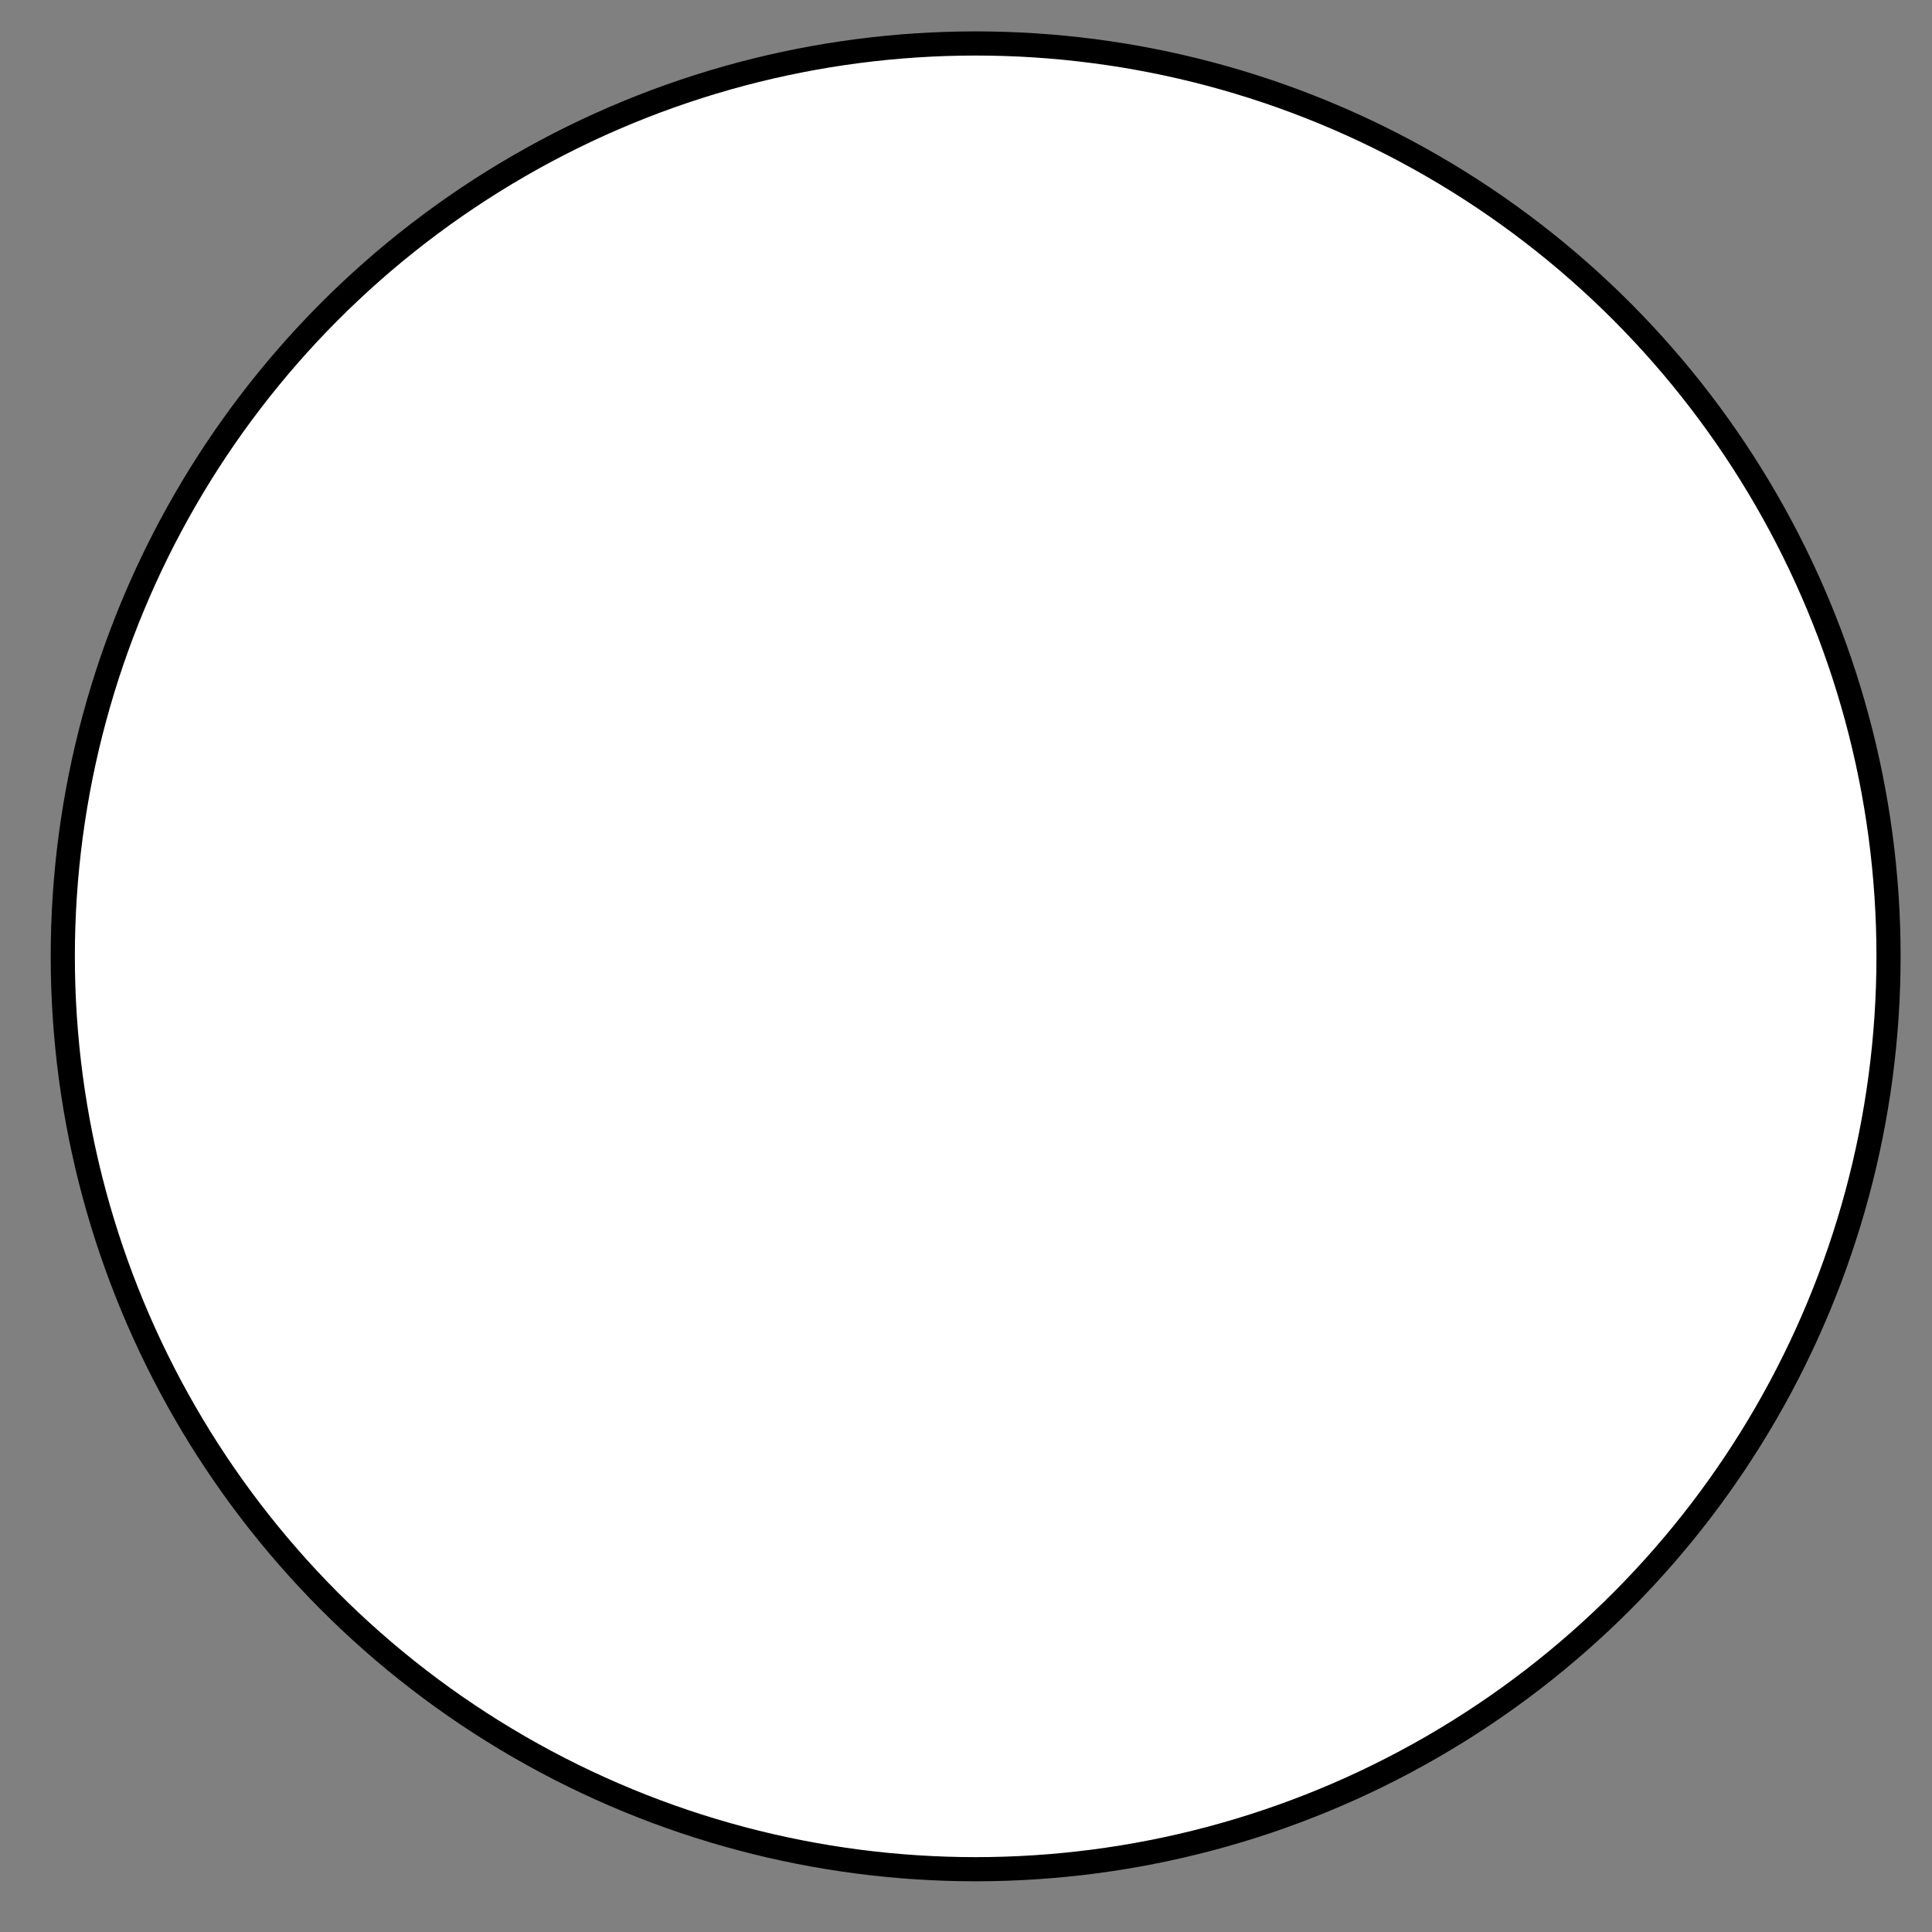 <?xml version="1.0" encoding="utf-8"?>
<!-- Generator: Adobe Illustrator 23.1.0, SVG Export Plug-In . SVG Version: 6.00 Build 0)  -->
<svg version="1.1" xmlns="http://www.w3.org/2000/svg" xmlns:xlink="http://www.w3.org/1999/xlink" x="0px" y="0px"
	 viewBox="0 0 80 80" style="enable-background:new 0 0 80 80;" xml:space="preserve">
<rect x="0" y="0" width="80" height="80" fill="#808080" stroke="none"/>
<style type="text/css">
	.st0{display:none;}
	.st1{fill:#FFFFFF;stroke:#000000;stroke-miterlimit:10;}
</style>
<g id="Layer_1" class="st0">
</g>
<g id="Layer_2">
	<circle class="st1" cx="40.4" cy="39.6" r="37.8"/>
</g>
</svg>
